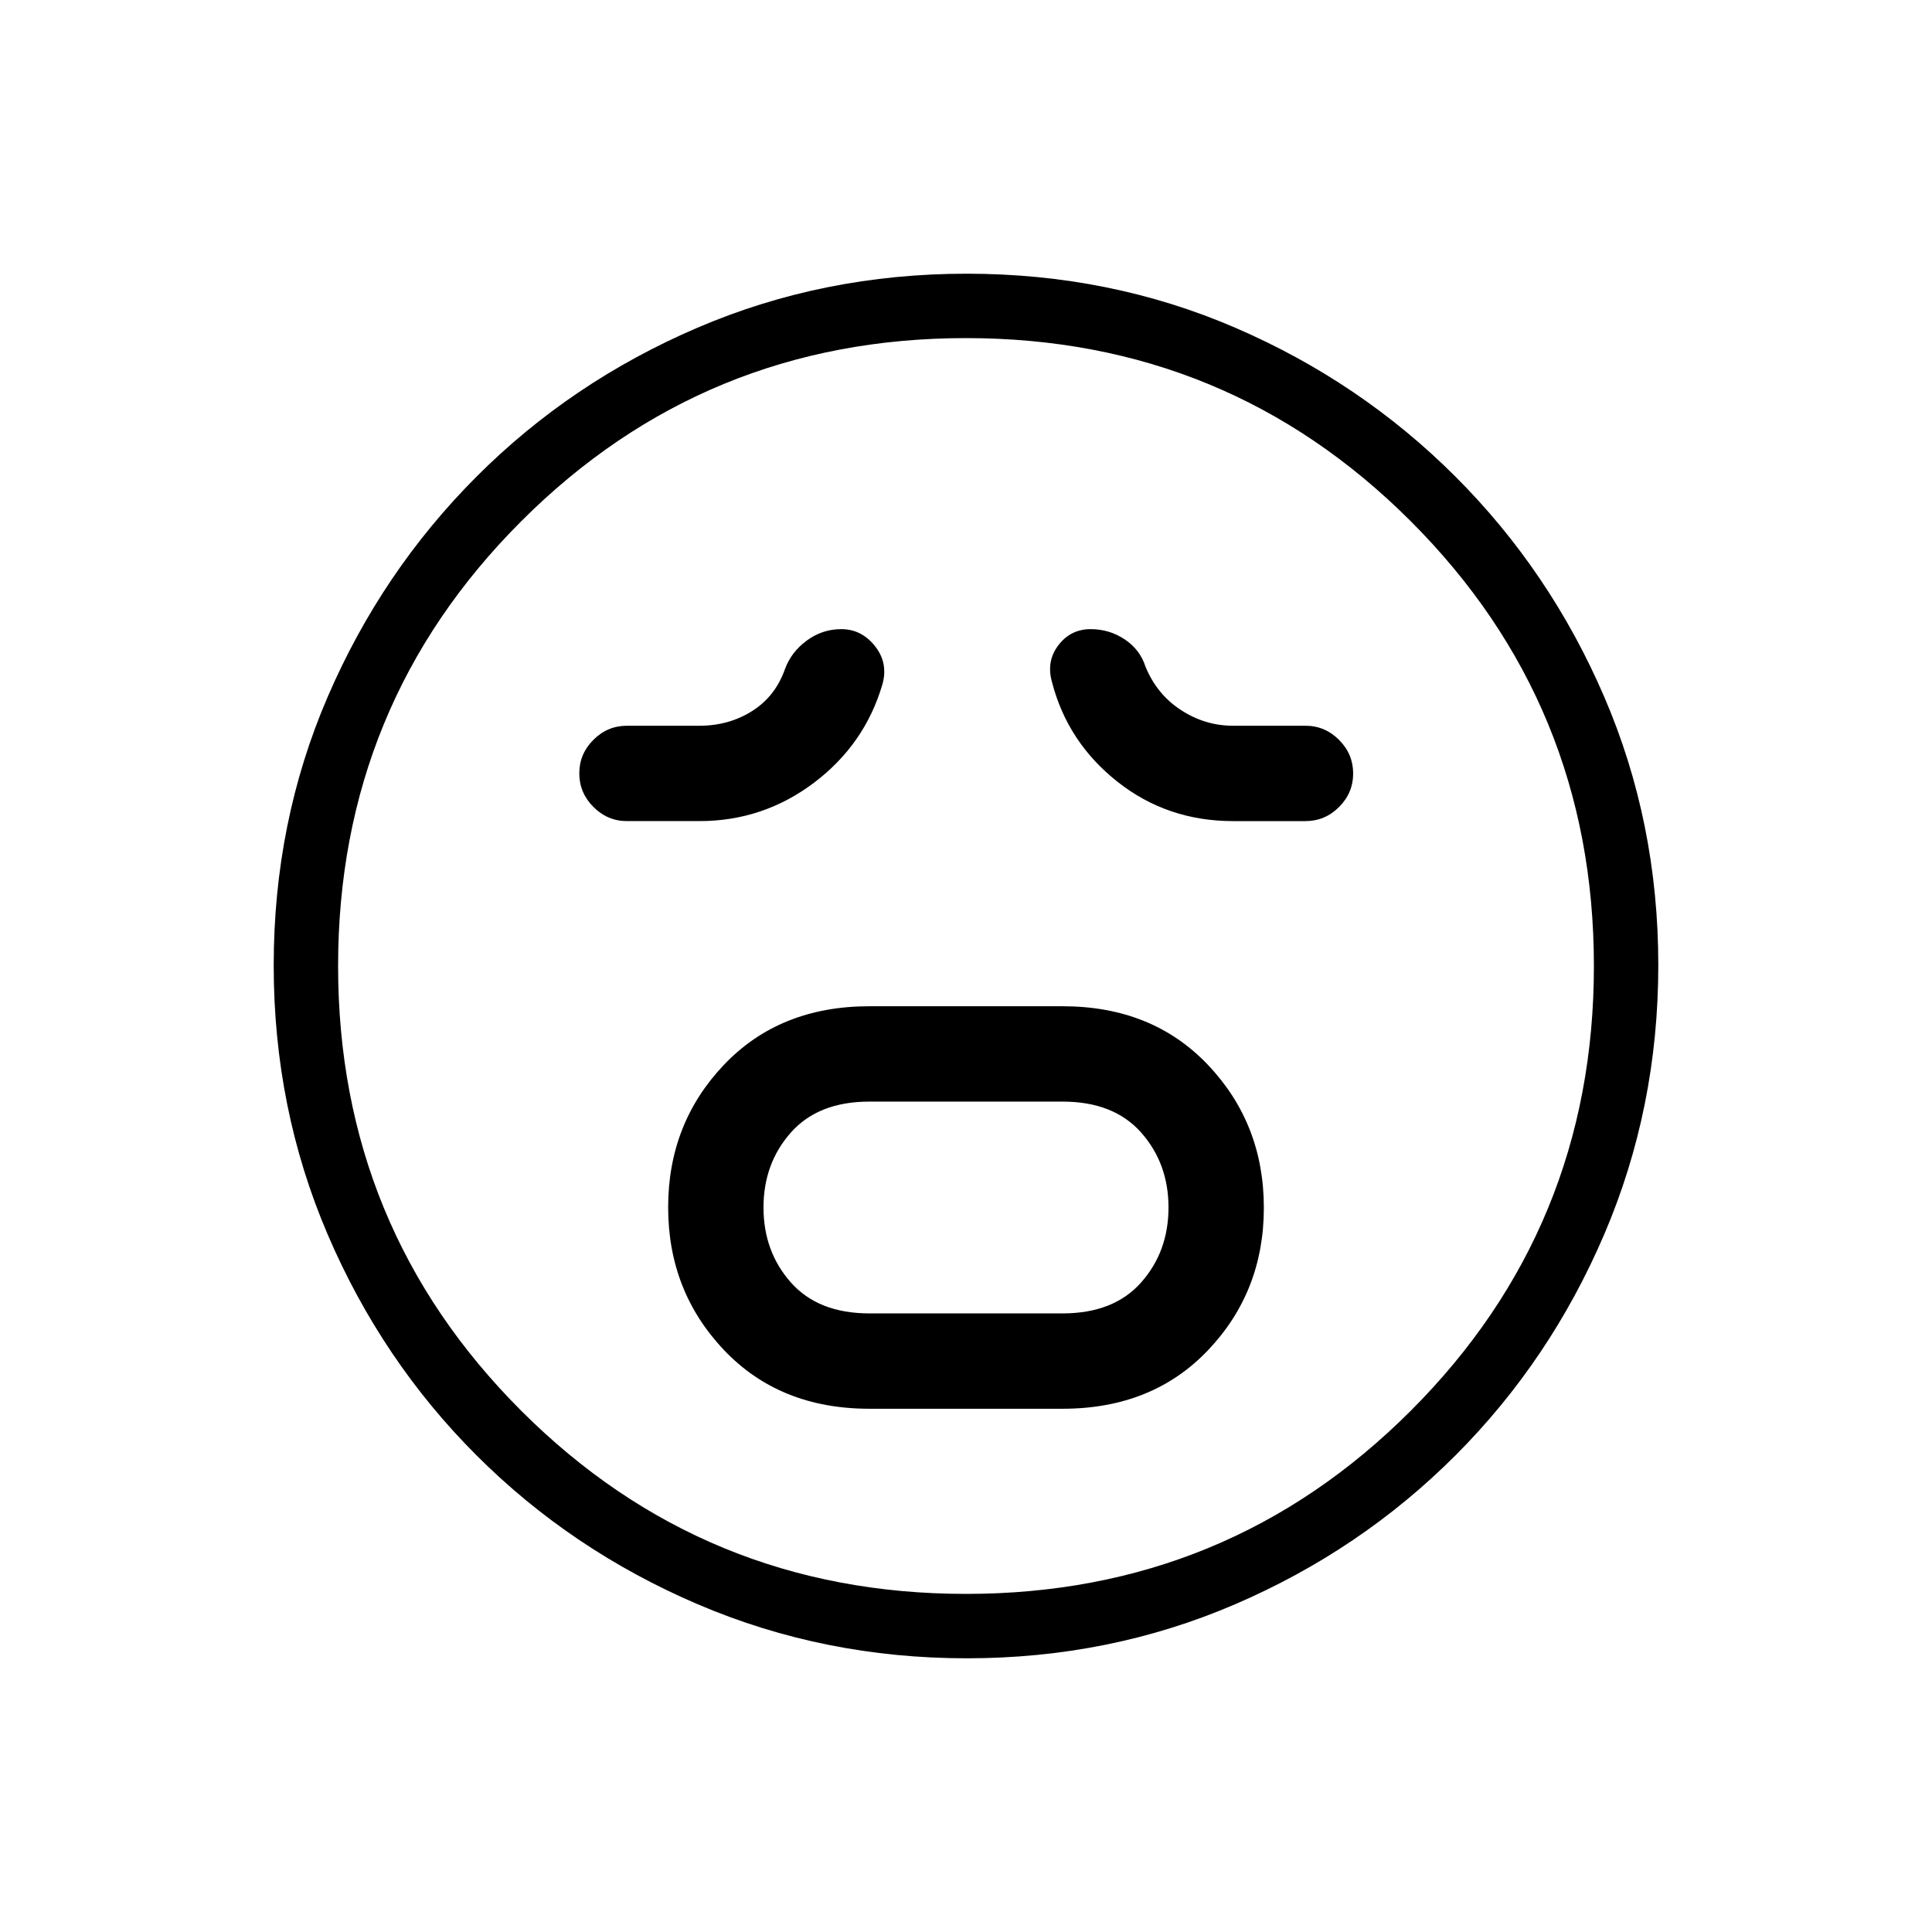 <svg xmlns="http://www.w3.org/2000/svg" height="20" viewBox="0 -960 960 960" width="20"><path d="M432-260h96q44.62 0 72.31-29.14Q628-318.28 628-359.91q0-41.63-27.69-70.86Q572.62-460 528-460h-96q-44.62 0-72.31 29.14Q332-401.72 332-360.09q0 41.63 27.69 70.86Q387.38-260 432-260Zm0-47.38q-25.38 0-39-15.35-13.62-15.35-13.62-37.27T393-397.27q13.62-15.35 39-15.35h96q25.38 0 39 15.35 13.62 15.35 13.62 37.27T567-322.73q-13.62 15.35-39 15.35h-96ZM347.54-552q31.65 0 56.9-19.04t34.02-48.88q3-10.54-3.66-19-6.67-8.46-16.8-8.46-9.42 0-17.14 5.69-7.71 5.69-10.78 14.07-4.77 13.62-16.33 20.93-11.57 7.31-26.21 7.31h-36q-9.67 0-16.68 7t-7.01 16.65q0 9.65 7.01 16.69 7.01 7.04 16.68 7.04h36Zm265.15 0h36q9.67 0 16.68-7 7.01-7.01 7.01-16.66t-7.01-16.69q-7.01-7.03-16.68-7.03h-36q-13.93 0-25.93-7.84-12.01-7.84-17.61-21.63-2.69-8.38-10.3-13.46-7.61-5.07-16.91-5.07-9.96 0-16.07 8.03-6.1 8.04-3.1 18.43 7.77 29.84 32.51 49.38Q580.03-552 612.69-552ZM480.41-136q-70.95 0-133.69-26.84-62.73-26.84-109.86-73.92t-73.99-109.72Q136-409.11 136-480.32q0-71.22 26.84-133.46 26.84-62.23 73.92-109.36t109.72-73.99Q409.11-824 480.32-824q71.22 0 133.46 26.84 62.23 26.84 109.36 73.92t73.99 109.48Q824-551.36 824-480.41q0 70.95-26.84 133.69-26.84 62.73-73.92 109.86t-109.48 73.99Q551.36-136 480.41-136ZM480-480Zm0 312q130 0 221-91t91-221q0-130-91-221t-221-91q-130 0-221 91t-91 221q0 130 91 221t221 91Z"/></svg>